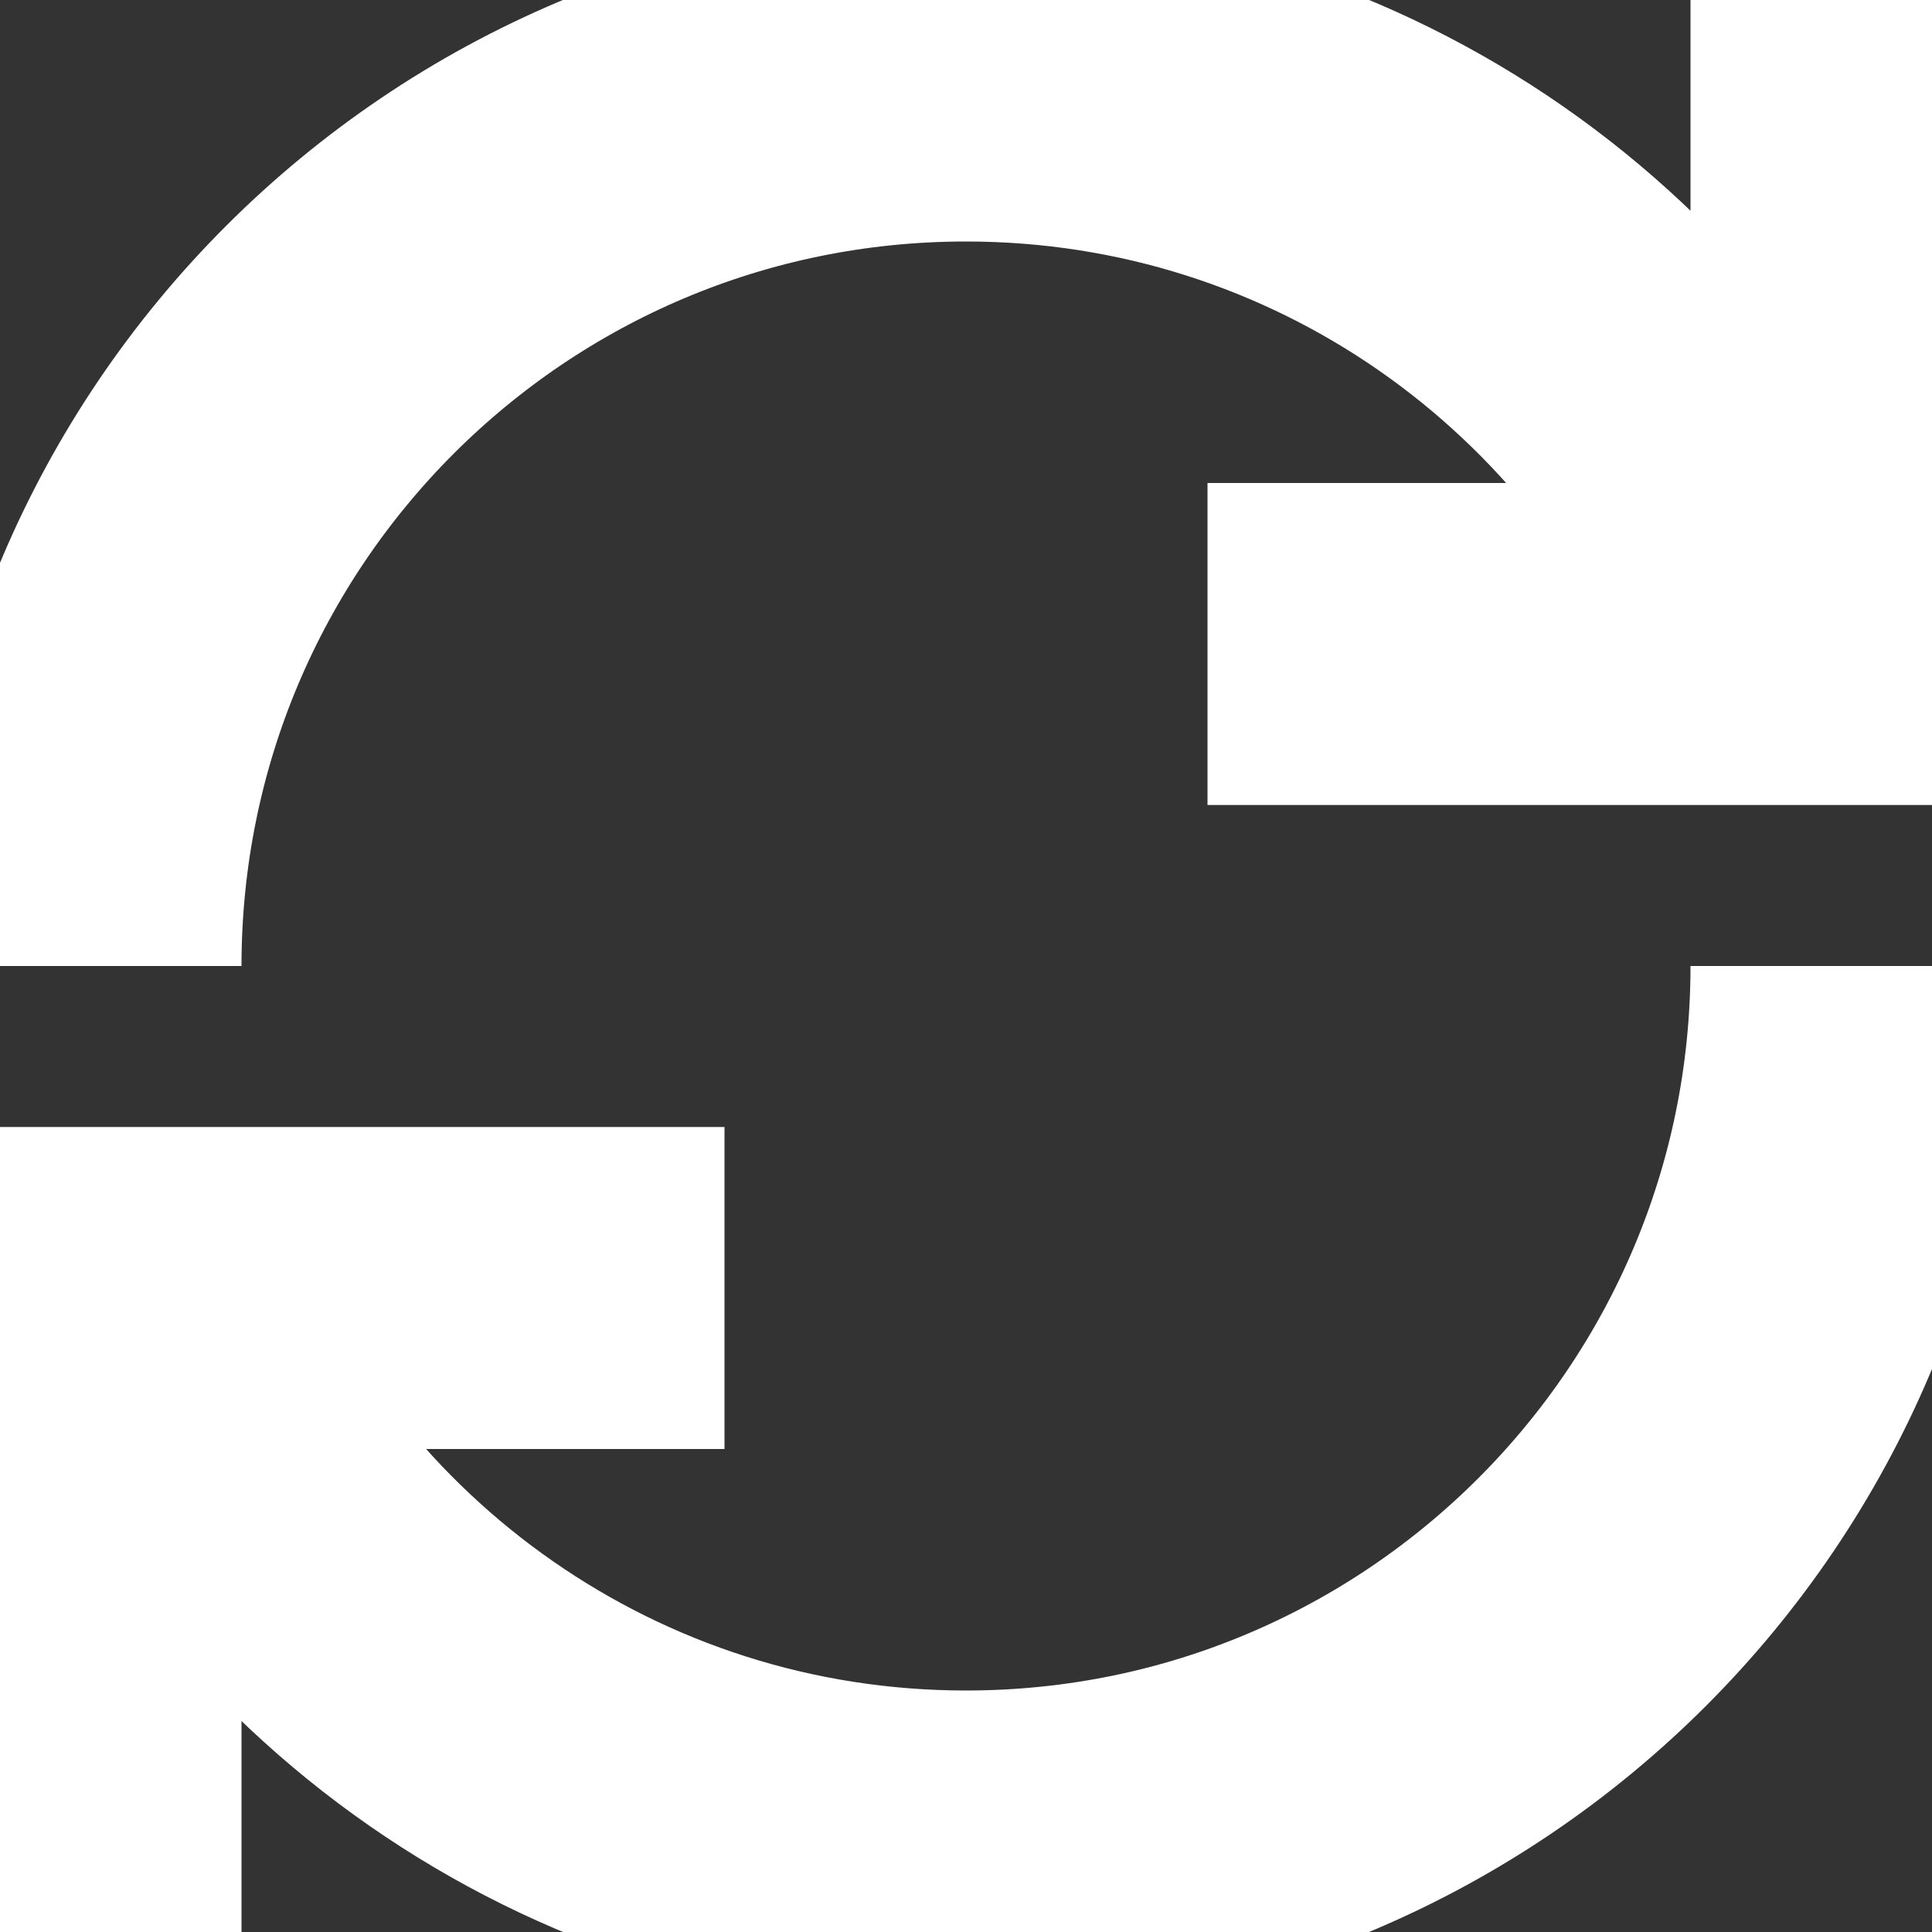 <svg width="12" height="12" viewBox="0 0 12 12" fill="none" xmlns="http://www.w3.org/2000/svg">
<rect x="0" y="0" width="12" height="12" fill="#333333" stroke="none"/>
<path d="M0.875 8.001C1.677 10.049 3.669 11.5 6 11.5C9.037 11.5 11.5 9.037 11.5 6M11.125 3.999C10.325 1.95 8.332 0.5 6 0.5C2.962 0.5 0.5 2.962 0.5 6M4.5 8H0.5V12M11.5 0V4H7.5" stroke="white" stroke-width="2"/>
</svg>
